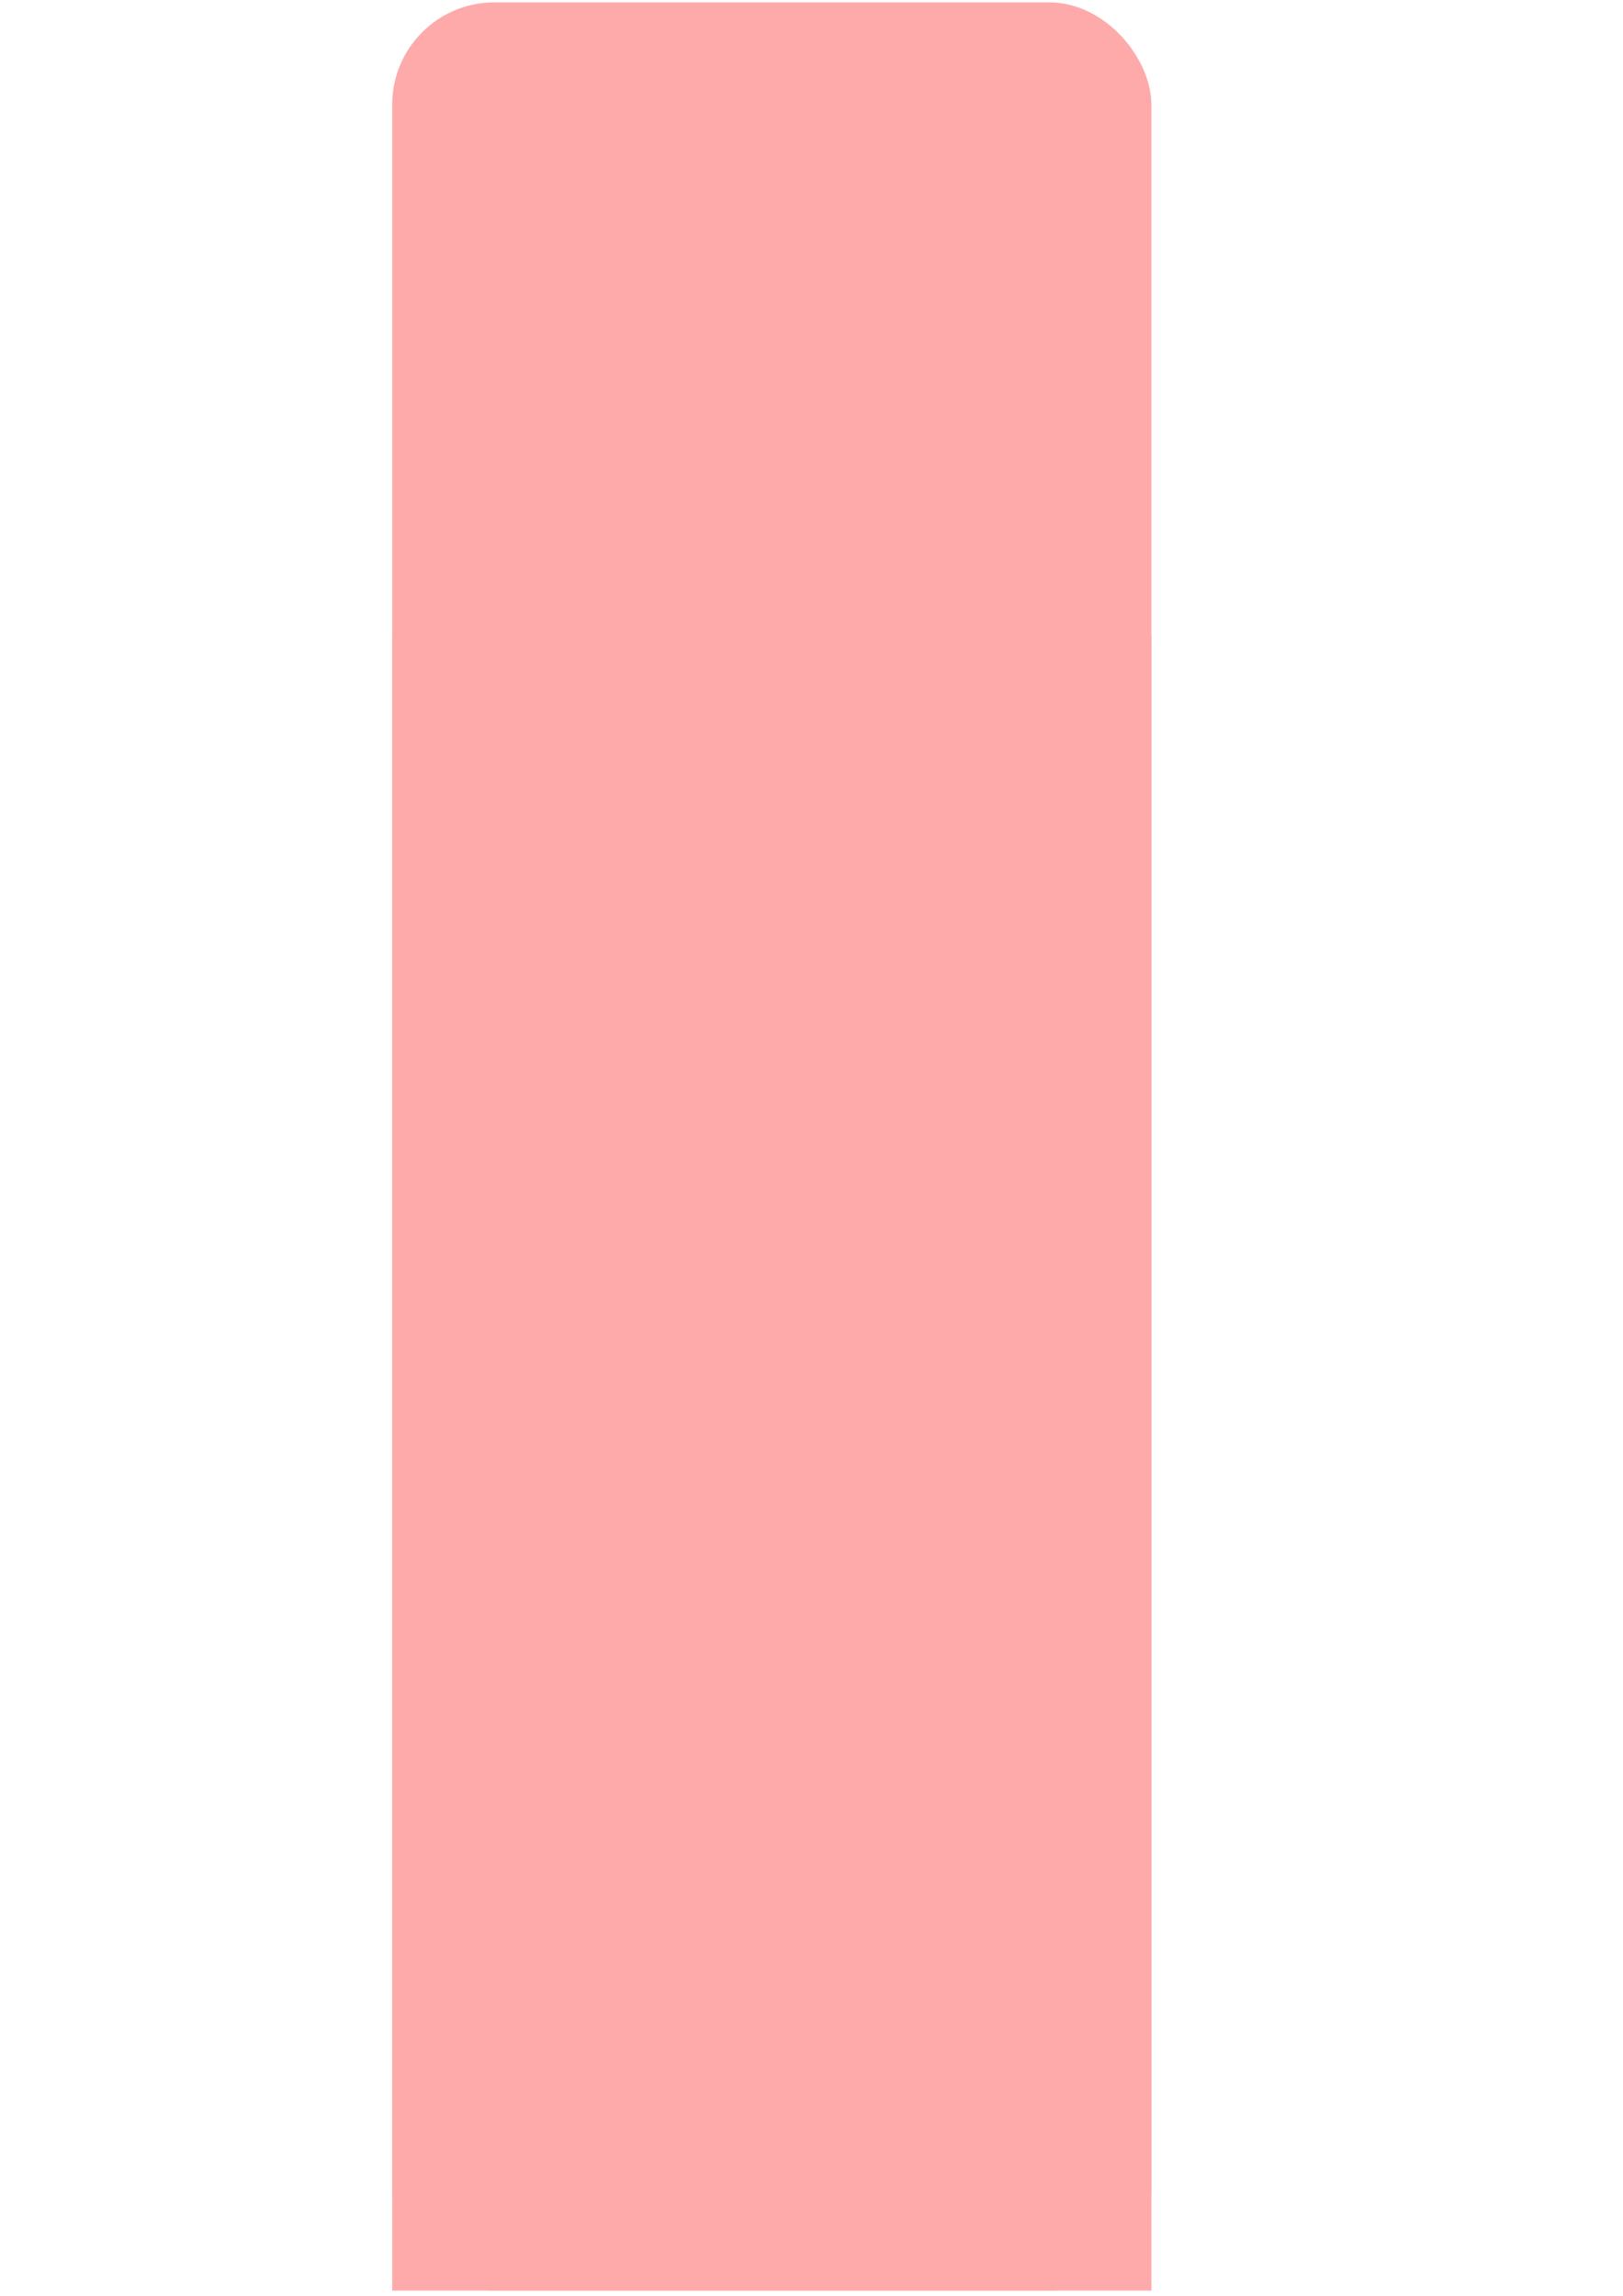 <?xml version="1.0" encoding="UTF-8" standalone="no"?>
<!-- Created with Inkscape (http://www.inkscape.org/) -->

<svg
   xmlns:dc="http://purl.org/dc/elements/1.1/"
   xmlns:cc="http://creativecommons.org/ns#"
   xmlns:rdf="http://www.w3.org/1999/02/22-rdf-syntax-ns#"
   xmlns:svg="http://www.w3.org/2000/svg"
   xmlns="http://www.w3.org/2000/svg"
   xmlns:sodipodi="http://sodipodi.sourceforge.net/DTD/sodipodi-0.dtd"
   xmlns:inkscape="http://www.inkscape.org/namespaces/inkscape"
   width="210mm"
   height="297mm"
   viewBox="0 0 744.094 1052.362"
   id="svg3448"
   version="1.1"
   inkscape:version="0.91 r13725"
   sodipodi:docname="eraser.svg">
  <defs
     id="defs3450">
    <filter
       style="color-interpolation-filters:sRGB;"
       inkscape:label="Drop Shadow"
       id="filter6221">
      <feFlood
         flood-opacity="0.8"
         flood-color="rgb(0,0,0)"
         result="flood"
         id="feFlood6223" />
      <feComposite
         in="flood"
         in2="SourceGraphic"
         operator="in"
         result="composite1"
         id="feComposite6225" />
      <feGaussianBlur
         in="composite1"
         stdDeviation="3.2"
         result="blur"
         id="feGaussianBlur6227" />
      <feOffset
         dx="-5.1"
         dy="-1.6"
         result="offset"
         id="feOffset6229" />
      <feComposite
         in="SourceGraphic"
         in2="offset"
         operator="over"
         result="composite2"
         id="feComposite6231" />
    </filter>
  </defs>
  <sodipodi:namedview
     id="base"
     pagecolor="#ffffff"
     bordercolor="#666666"
     borderopacity="1.0"
     inkscape:pageopacity="0.0"
     inkscape:pageshadow="2"
     inkscape:zoom="0.24748737"
     inkscape:cx="-997.76327"
     inkscape:cy="308.20186"
     inkscape:document-units="px"
     inkscape:current-layer="layer1"
     showgrid="false"
     inkscape:window-width="1280"
     inkscape:window-height="751"
     inkscape:window-x="0"
     inkscape:window-y="0"
     inkscape:window-maximized="1" />
  <g
     inkscape:label="Layer 1"
     inkscape:groupmode="layer"
     id="layer1">
    <g
       id="g6181"
       style="filter:url(#filter6221)">
      <rect
         ry="46.825"
         y="2.691"
         x="184.919"
         height="1048.879"
         width="348.052"
         id="rect3456"
         style="fill:#ffaaaa" />
      <rect
         ry="0"
         y="293.006"
         x="184.919"
         height="758.564"
         width="348.052"
         id="rect3478"
         style="fill:#ffaaaa" />
    </g>
  </g>
</svg>
